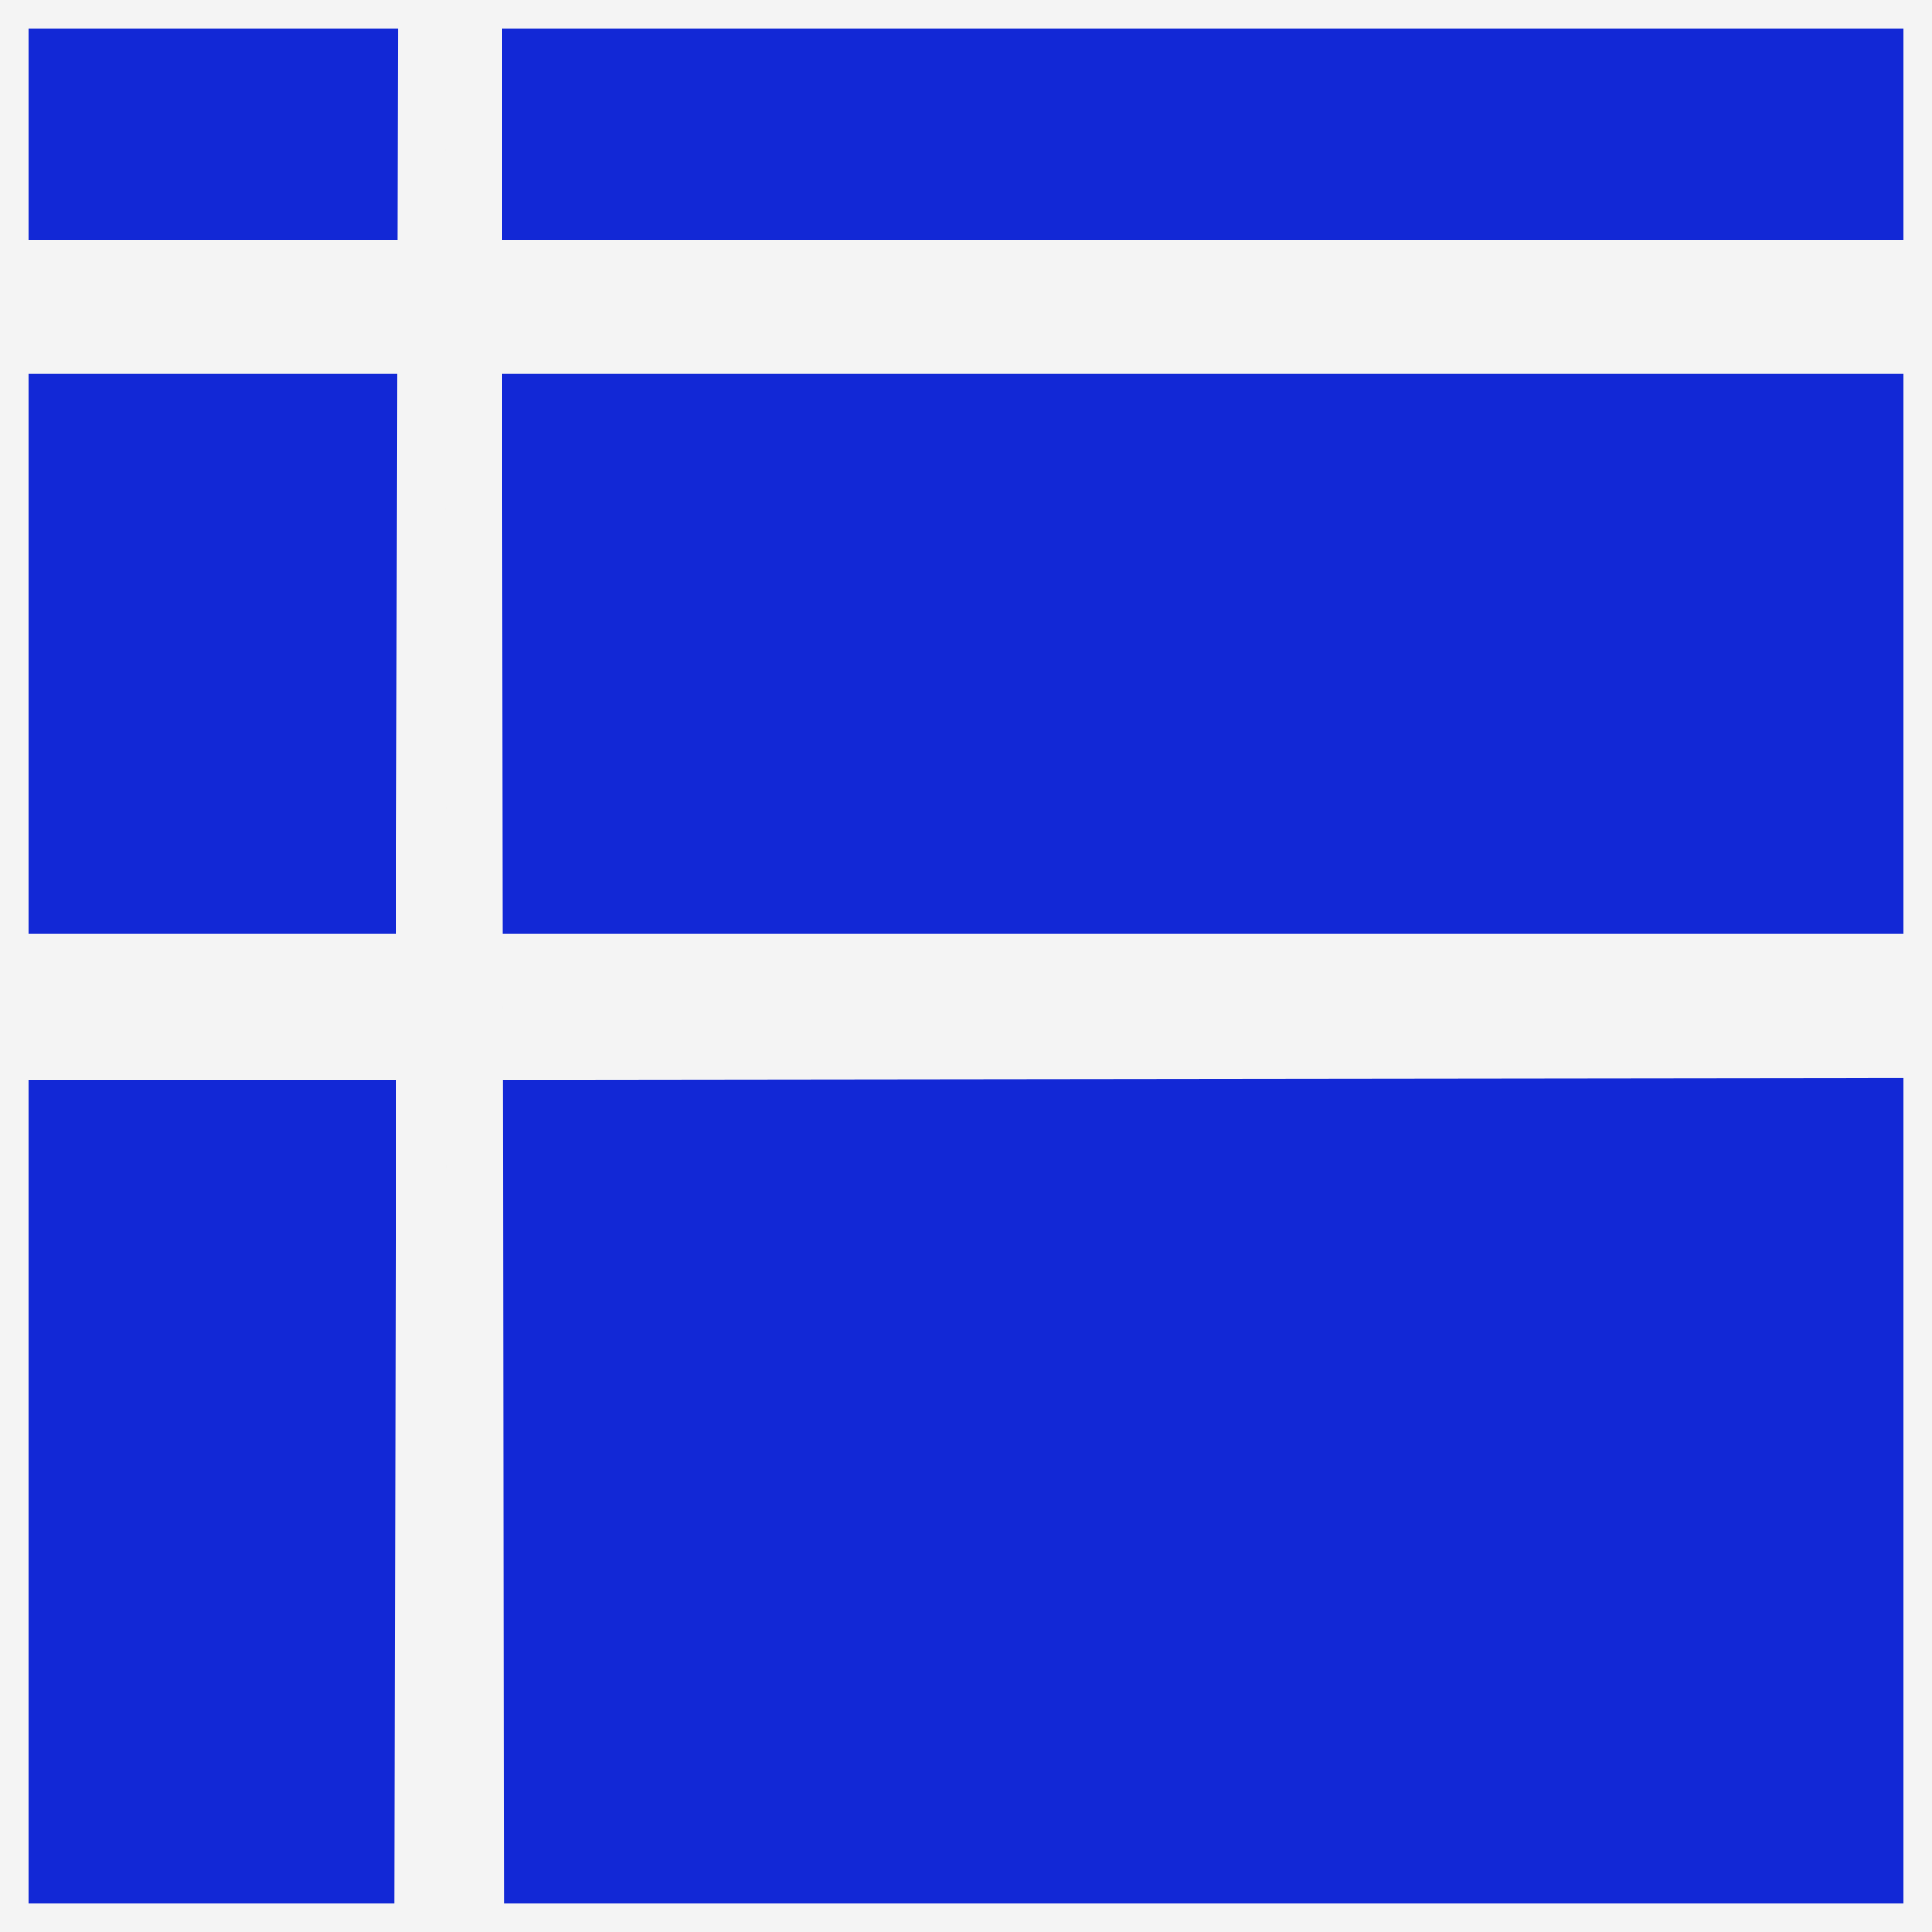 <?xml version="1.0" standalone="no"?>
<!DOCTYPE svg PUBLIC "-//W3C//DTD SVG 20010904//EN" "http://www.w3.org/TR/2001/REC-SVG-20010904/DTD/svg10.dtd">
<!-- Created using Krita: http://krita.org -->
<svg xmlns="http://www.w3.org/2000/svg" 
    xmlns:xlink="http://www.w3.org/1999/xlink"
    xmlns:krita="http://krita.org/namespaces/svg/krita"
    xmlns:sodipodi="http://sodipodi.sourceforge.net/DTD/sodipodi-0.dtd"
    width="184.32pt"
    height="184.32pt"
    viewBox="0 0 184.32 184.32">
<rect x="0" y="0" width="184.32" height="184.32" fill="#808080" stroke="none"/>
<defs/>
<rect id="shape0" transform="matrix(1 0 0 1 0 0)" fill="#1228d6" fill-rule="evenodd" stroke="#f4f4f4" stroke-width="5.4" stroke-linecap="square" stroke-linejoin="bevel" width="184.32" height="184.32"/><path id="shape1" transform="matrix(1 0 0 1 0 25.56)" fill="none" stroke="#f4f4f4" stroke-width="5.4" stroke-linecap="square" stroke-linejoin="miter" stroke-miterlimit="2" d="M0 0L184.32 0"/><path id="shape2" transform="matrix(1 0 0 1 7.32421770578647e-06 91.746)" fill="none" stroke="#f4f4f4" stroke-width="5.4" stroke-linecap="square" stroke-linejoin="miter" stroke-miterlimit="2" d="M0 0L184.32 0"/><path id="shape3" transform="matrix(1 0 0 1 40.32 0)" fill="none" stroke="#f4f4f4" stroke-width="5.4" stroke-linecap="square" stroke-linejoin="miter" stroke-miterlimit="2" d="M0.36 0L0 184.32"/><path id="shape01" transform="matrix(1 0 0 1 2.569 29.328)" fill="none" stroke="#f4f4f4" stroke-width="5.4" stroke-linecap="square" stroke-linejoin="miter" stroke-miterlimit="2" d="M0 0.428L181.751 0"/><path id="shape11" transform="matrix(1 0 0 1 2.569 95.645)" fill="none" stroke="#f4f4f4" stroke-width="5.4" stroke-linecap="square" stroke-linejoin="miter" stroke-miterlimit="2" d="M0 0L178.326 0"/><path id="shape21" transform="matrix(1 0 0 1 4.924 100.141)" fill="none" stroke="#f4f4f4" stroke-width="5.4" stroke-linecap="square" stroke-linejoin="miter" stroke-miterlimit="2" d="M0 0.214L179.182 0"/><path id="shape31" transform="matrix(1 0 0 1 2.997 32.968)" fill="none" stroke="#f4f4f4" stroke-width="5.4" stroke-linecap="square" stroke-linejoin="miter" stroke-miterlimit="2" d="M0 0L178.968 0"/><path id="shape4" transform="matrix(1 0 0 1 45.17 2.141)" fill="none" stroke="#f4f4f4" stroke-width="5.4" stroke-linecap="square" stroke-linejoin="miter" stroke-miterlimit="2" d="M0 0L0.214 182.179"/>
</svg>
